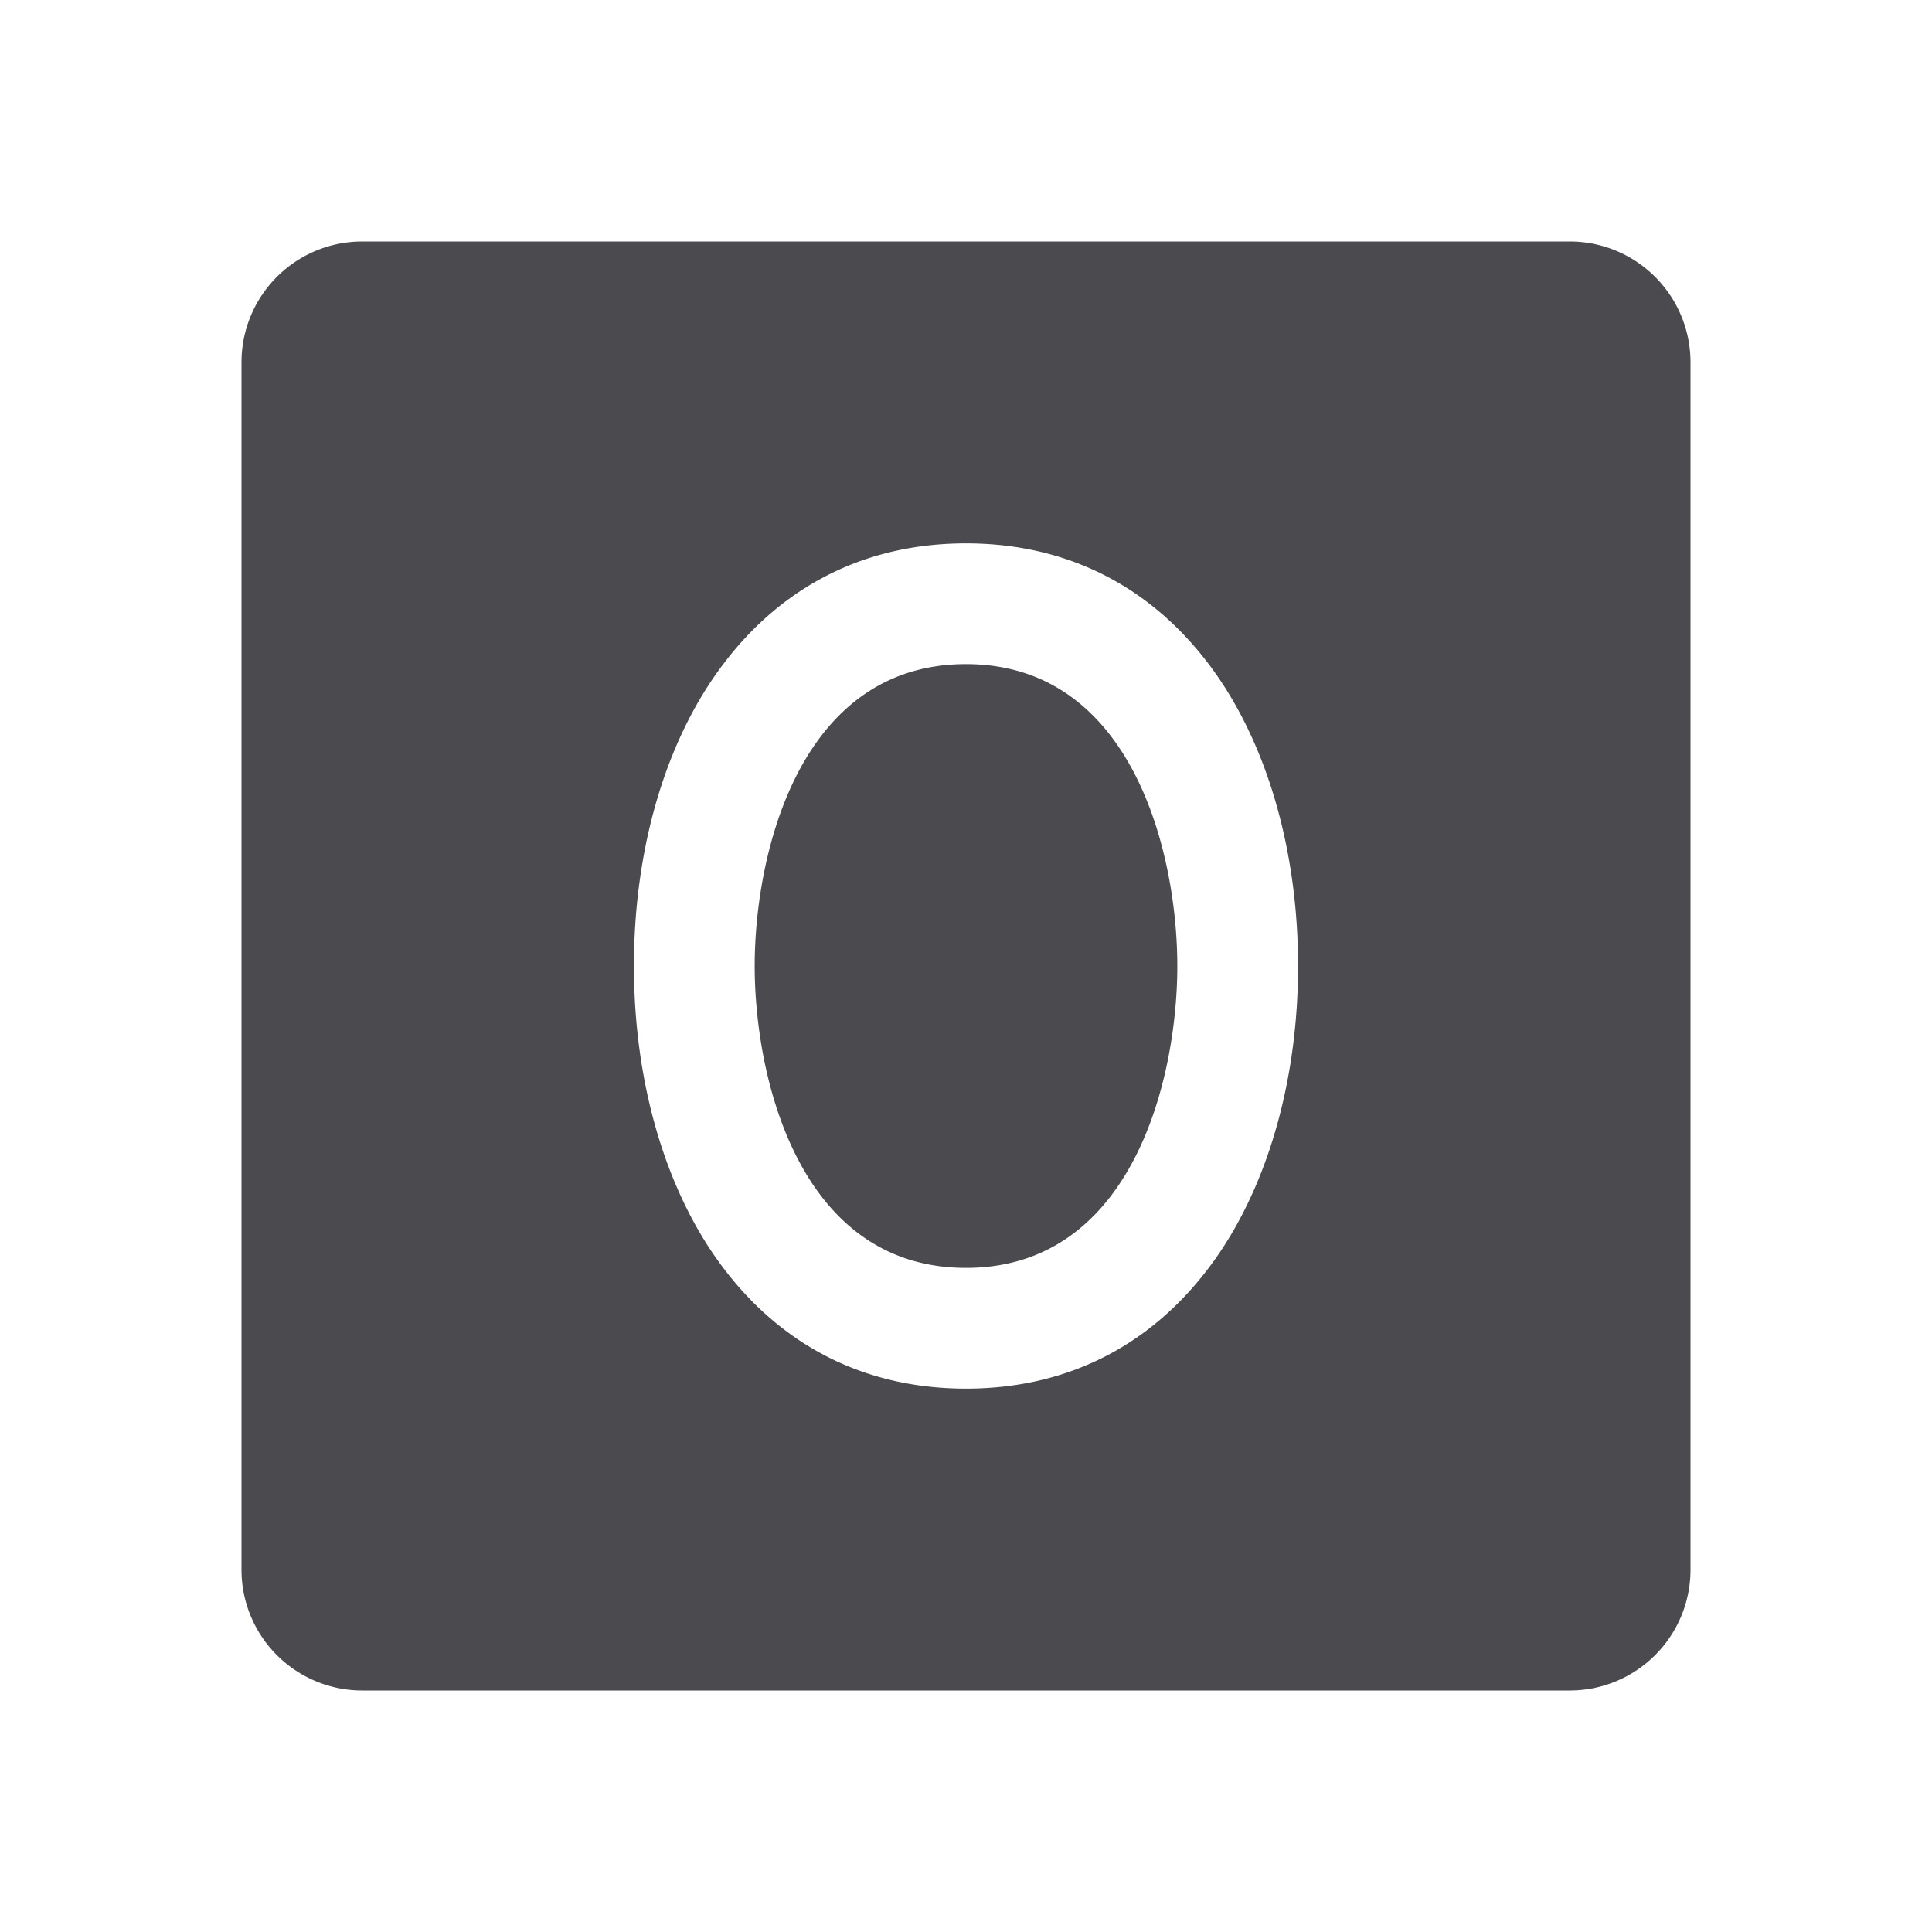 <svg xmlns="http://www.w3.org/2000/svg" width="32" height="32" fill="none" viewBox="0 0 32 32">
  <path fill="#4A4A4F" d="M19.5 16c0 1.858-.738 5-3.5 5s-3.5-3.142-3.5-5c0-1.857.738-5 3.5-5s3.5 3.143 3.5 5ZM28 6v20a2 2 0 0 1-2 2H6a2 2 0 0 1-2-2V6a2 2 0 0 1 2-2h20a2 2 0 0 1 2 2Zm-6.5 10c0-1.781-.445-3.441-1.25-4.674C19.25 9.805 17.779 9 16 9s-3.25.805-4.25 2.326C10.941 12.56 10.5 14.22 10.5 16c0 1.781.445 3.441 1.25 4.674C12.75 22.195 14.217 23 16 23c1.782 0 3.25-.805 4.25-2.326.805-1.233 1.25-2.893 1.25-4.674Z"/>
</svg>

